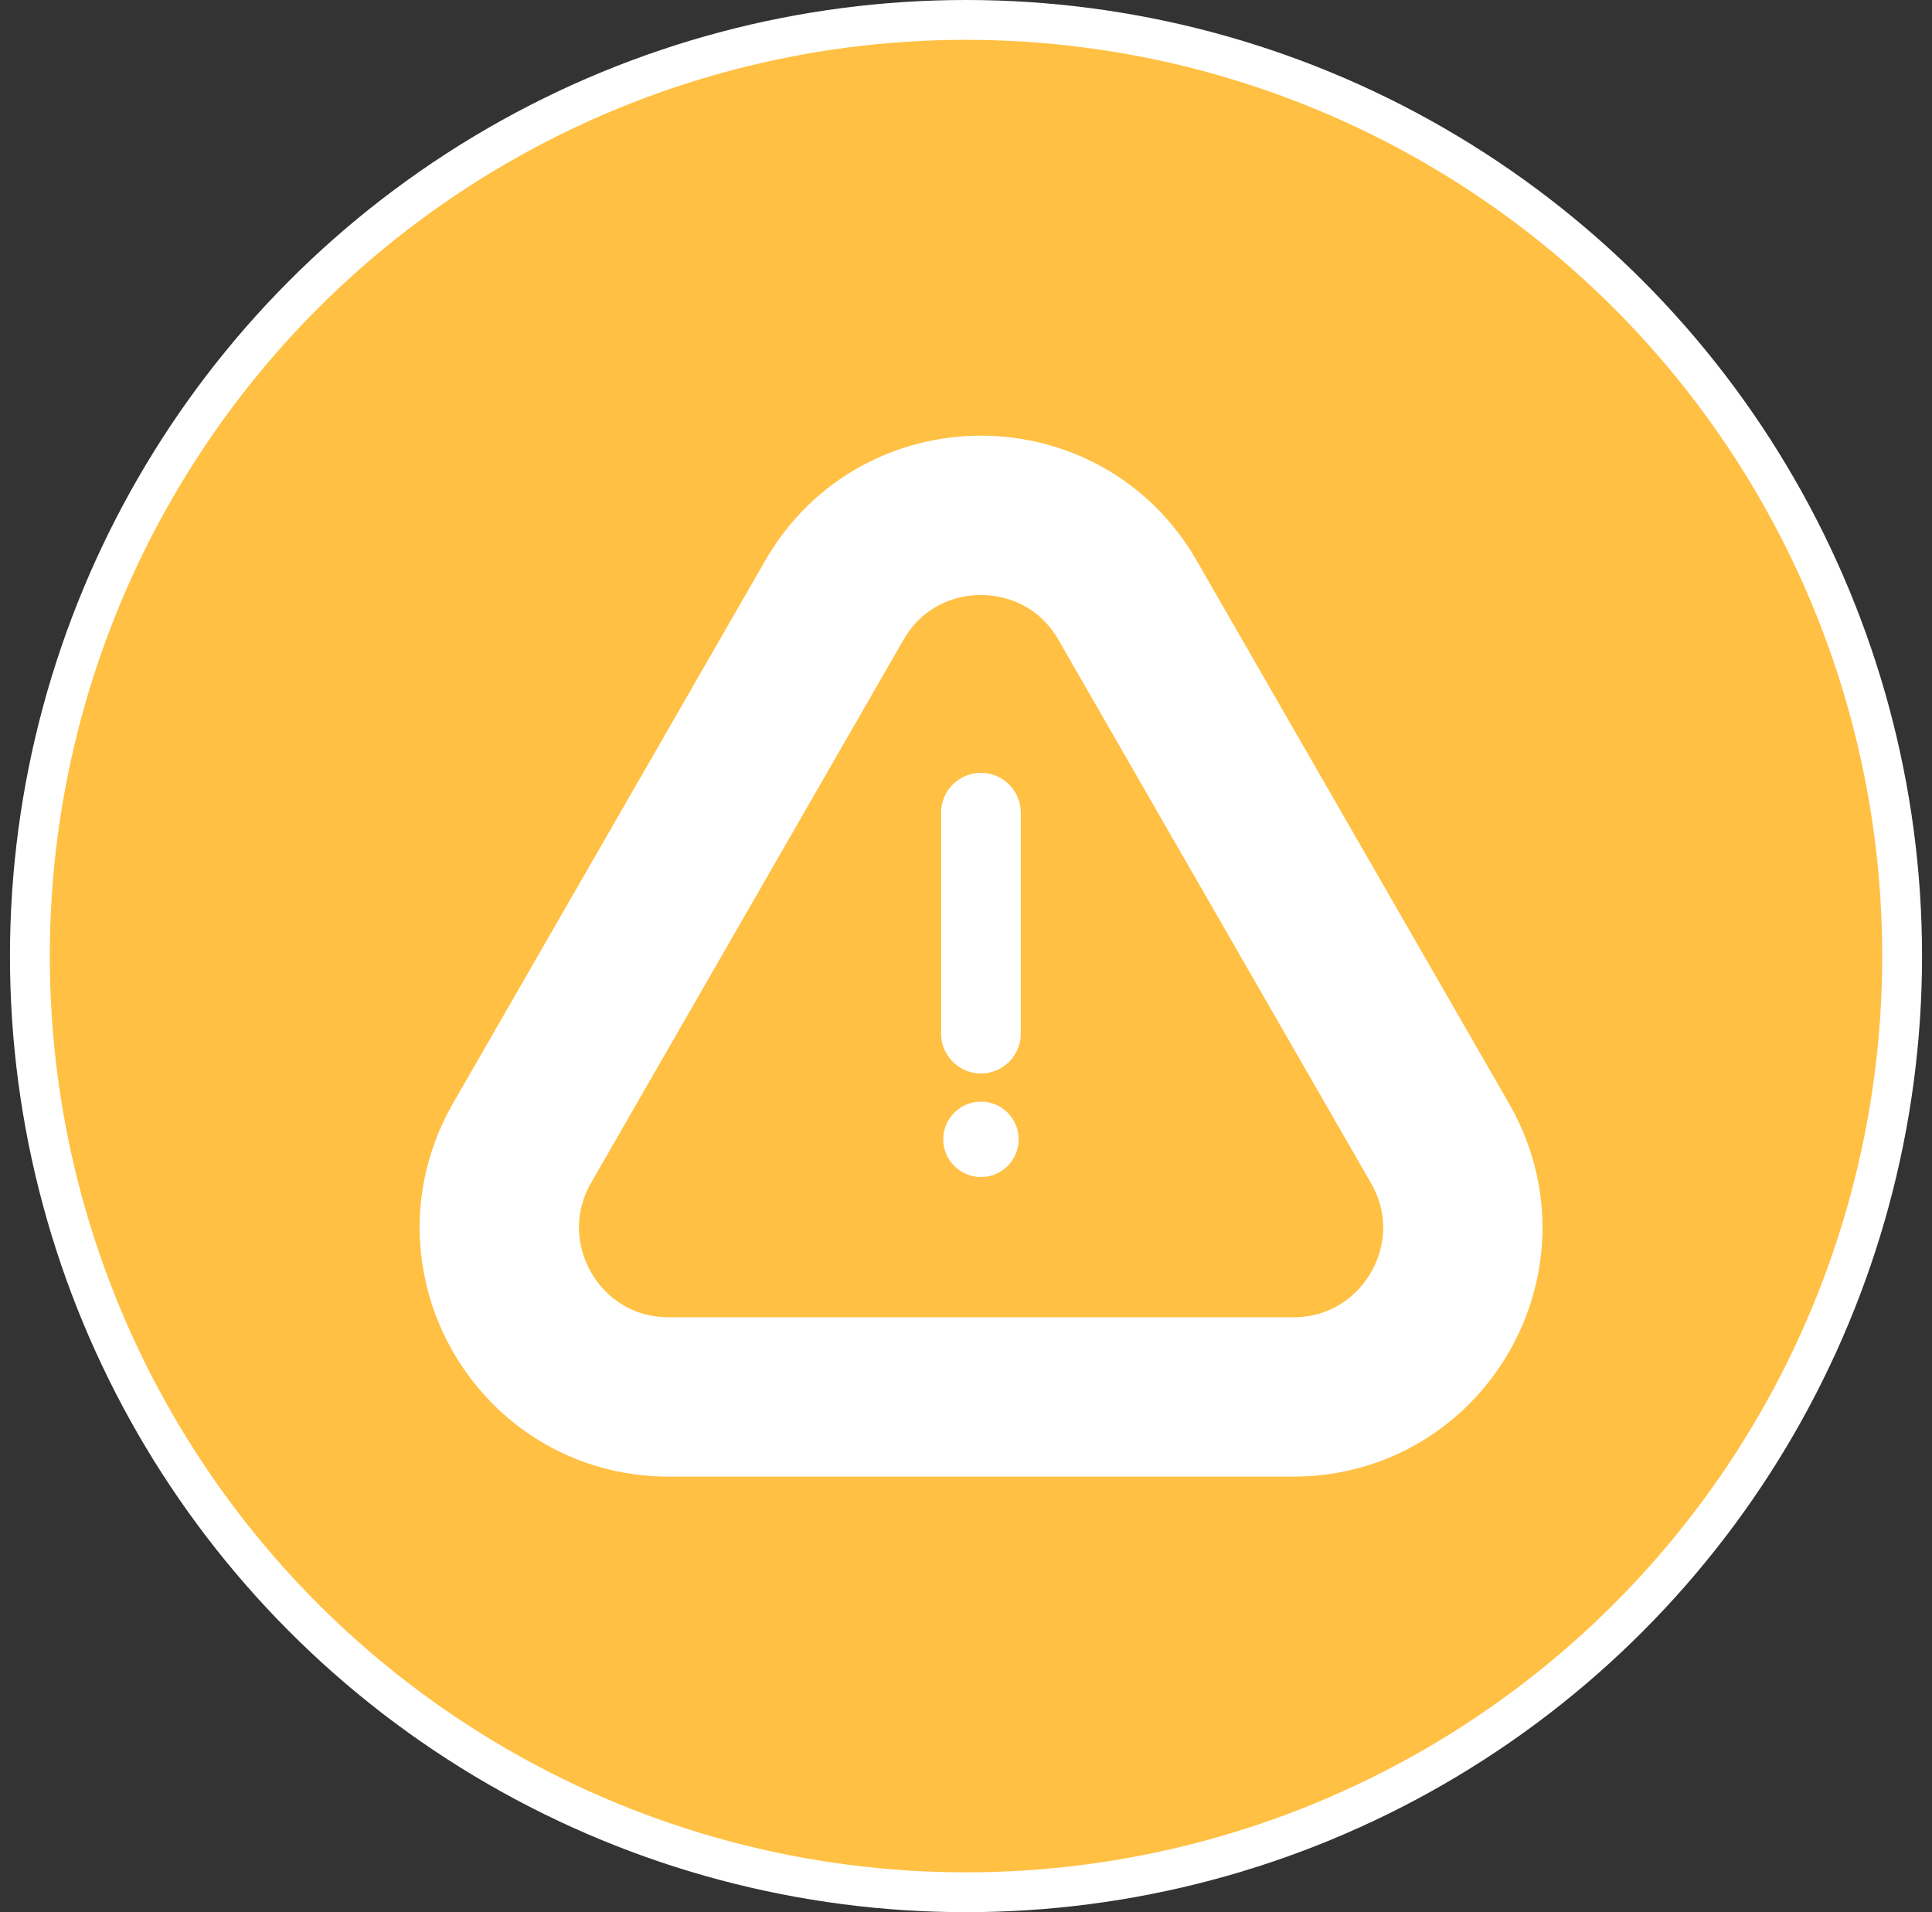 <svg width="97" height="96" viewBox="0 0 97 96" fill="none" xmlns="http://www.w3.org/2000/svg">
<rect x="0" y="0" width="97" height="96" fill="#333333" stroke="none"/>
<circle cx="48.5" cy="48" r="47" fill="#FFC043" stroke="white" stroke-width="2"/>
<rect width="64" height="64" transform="translate(17.25 16)" fill="#FFC043"/>
<path d="M49.25 40.8V51.893" stroke="white" stroke-width="4" stroke-linecap="round" stroke-linejoin="round"/>
<path d="M49.25 59.093C50.296 59.093 51.144 58.245 51.144 57.199C51.144 56.154 50.296 55.306 49.25 55.306C48.205 55.306 47.357 56.154 47.357 57.199C47.357 58.245 48.205 59.093 49.25 59.093Z" fill="white"/>
<path d="M41.891 30.133L26.211 57.386C22.957 63.066 27.037 70.133 33.571 70.133H64.931C71.464 70.133 75.571 63.066 72.291 57.386L56.611 30.133C53.357 24.453 45.144 24.453 41.891 30.133Z" stroke="white" stroke-width="8" stroke-linecap="round" stroke-linejoin="round"/>
</svg>
